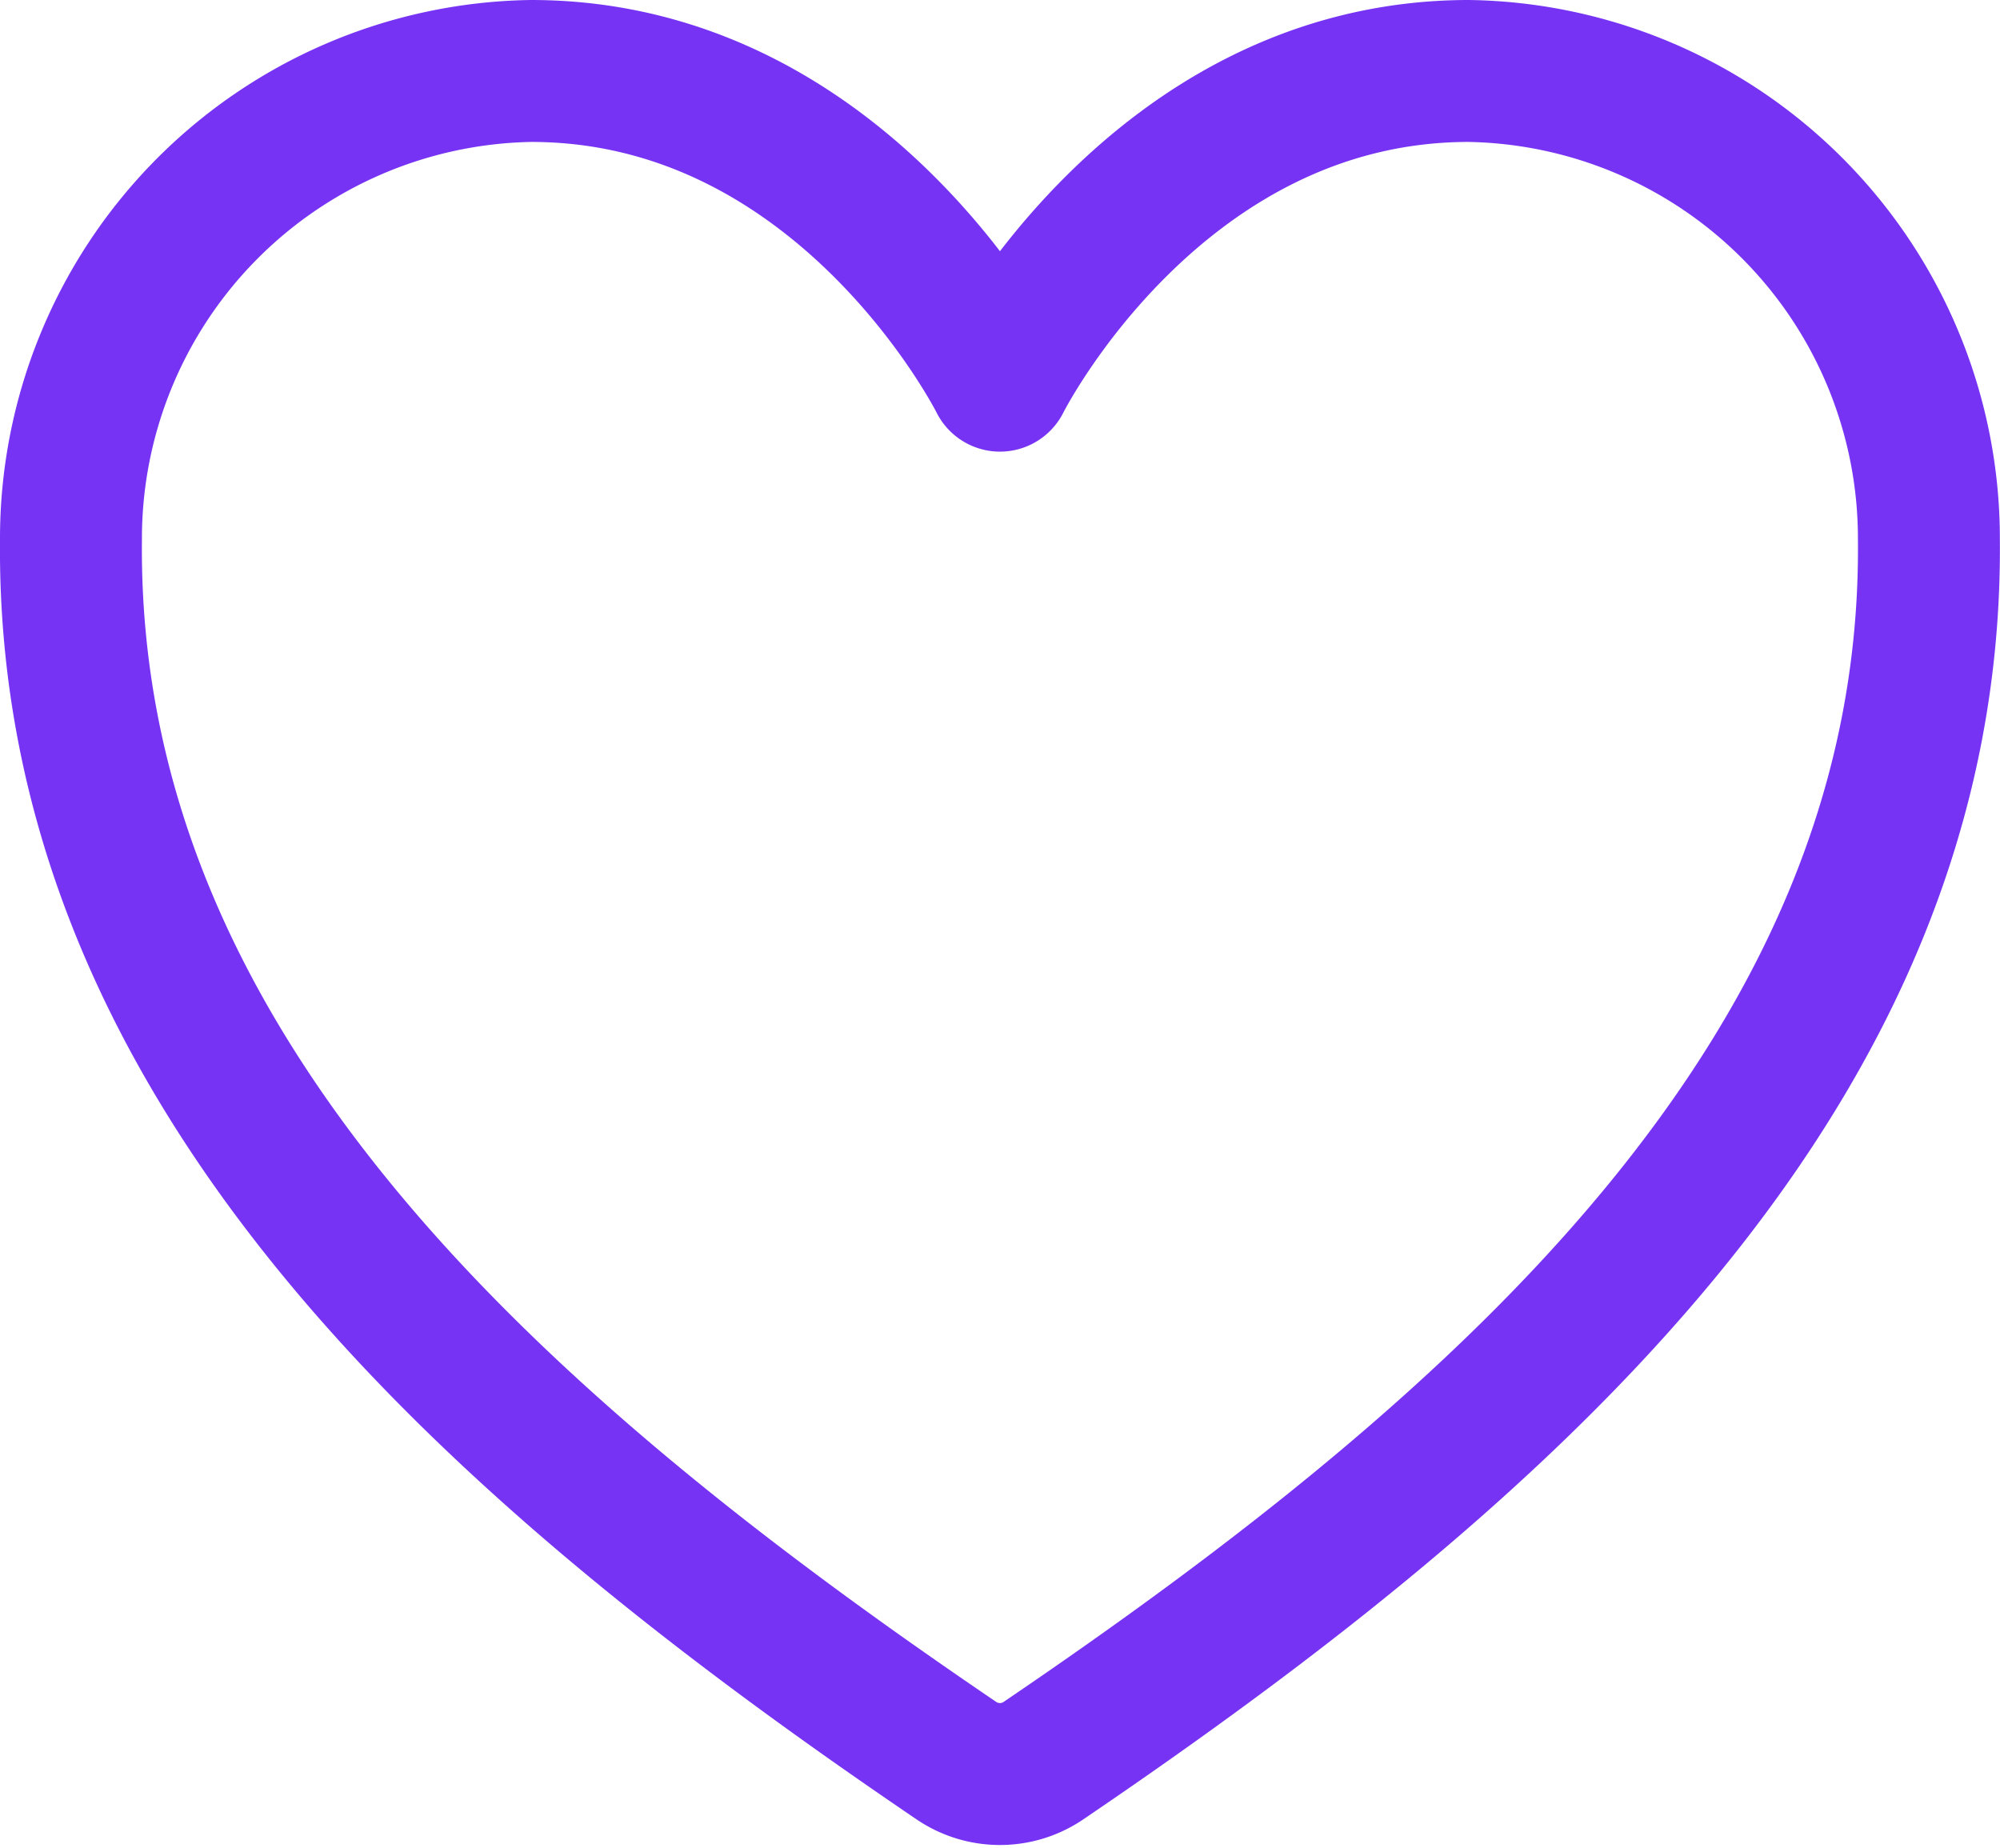 <svg xmlns="http://www.w3.org/2000/svg" width="28.183" height="26.038" viewBox="0 0 28.183 26.038">
  <path id="heart-outline" d="M83.689,80c-4.426,0-6.608,4.364-6.608,4.364S74.9,80,70.473,80a6.59,6.59,0,0,0-6.483,6.6c-.075,7.454,5.913,12.755,12.477,17.21a1.091,1.091,0,0,0,1.227,0c6.563-4.455,12.552-9.756,12.477-17.21A6.59,6.59,0,0,0,83.689,80Z" transform="translate(-62.99 -79)" fill="rgba(0,0,0,0)" stroke="#7733f4" stroke-linecap="round" stroke-linejoin="round" stroke-width="2"/>
</svg>
